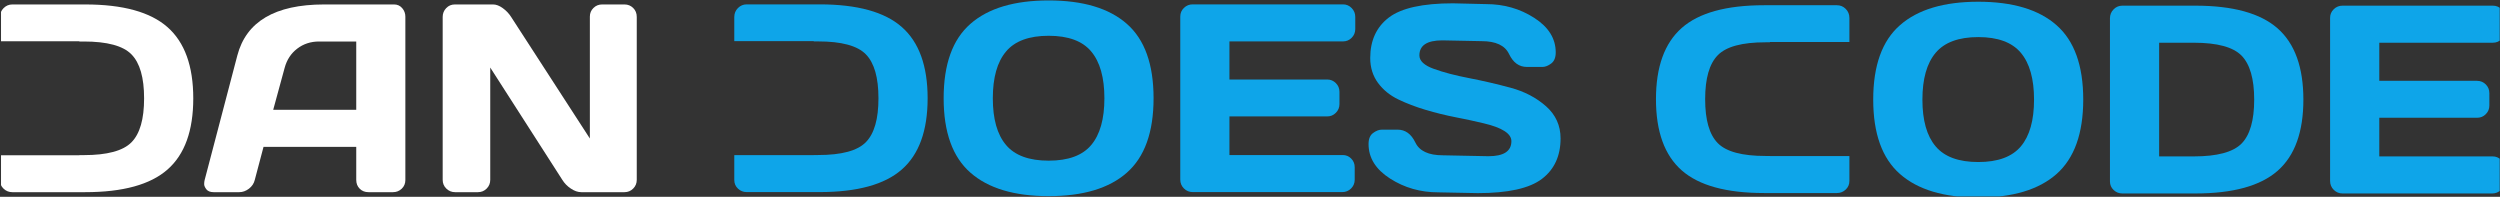 <?xml version="1.0" encoding="UTF-8" standalone="no"?>
<!DOCTYPE svg PUBLIC "-//W3C//DTD SVG 1.1//EN" "http://www.w3.org/Graphics/SVG/1.1/DTD/svg11.dtd">
<svg width="100%" height="100%" viewBox="0 0 1283 101" version="1.1" xmlns="http://www.w3.org/2000/svg" xmlns:xlink="http://www.w3.org/1999/xlink" xml:space="preserve" xmlns:serif="http://www.serif.com/" style="fill-rule:evenodd;clip-rule:evenodd;stroke-linejoin:round;stroke-miterlimit:2;">
    <rect x="0" y="0" width="1283" height="101" fill="#333333" stroke="none"/>
    <g transform="matrix(1,0,0,1,-4,-1317)">
        <g id="_00-Logo-Horizontal-Dark-Transparent" serif:id="00-Logo-Horizontal-Dark-Transparent" transform="matrix(1.781,0,0,0.081,4.521,1317.35)">
            <rect x="0" y="0" width="720" height="1240" style="fill:none;"/>
            <clipPath id="_clip1">
                <rect x="0" y="0" width="720" height="1240"/>
            </clipPath>
            <g clip-path="url(#_clip1)">
                <g transform="matrix(0.578,0,0,12.761,-1710.98,-7713.77)">
                    <g>
                        <g>
                            <g>
                                <g transform="matrix(1,0,0,1,-100.266,68.605)">
                                    <g transform="matrix(2.773,0,8.241e-17,2.773,-4601.1,-701.92)">
                                        <path d="M2762.71,453.641L2762.71,449.323C2762.71,448.682 2762.93,448.143 2763.37,447.706C2763.81,447.268 2764.33,447.049 2764.94,447.049L2778.04,447.049C2784.82,447.049 2789.76,448.405 2792.84,451.116C2795.93,453.827 2797.47,458.077 2797.47,463.866C2797.47,469.655 2795.93,473.901 2792.84,476.604C2789.76,479.307 2784.82,480.659 2778.04,480.659L2764.94,480.659C2764.33,480.659 2763.81,480.452 2763.37,480.038C2762.93,479.624 2762.71,479.112 2762.71,478.503L2762.71,474.057L2776.99,474.057L2776.99,474.026L2777.78,474.026C2781.99,474.026 2784.85,473.26 2786.36,471.729C2787.88,470.198 2788.63,467.577 2788.63,463.866C2788.63,460.155 2787.88,457.53 2786.36,455.991C2784.85,454.452 2781.99,453.682 2777.78,453.682L2776.99,453.682L2776.99,453.641L2762.71,453.641Z" style="fill:white;"/>
                                    </g>
                                    <g transform="matrix(2.773,0,8.241e-17,2.773,-4601.1,-701.92)">
                                        <path d="M2799.51,478.503L2805.39,456.19C2806.99,450.112 2812.17,447.065 2820.95,447.049L2833.59,447.049C2834.16,447.049 2834.65,447.268 2835.03,447.706C2835.41,448.143 2835.6,448.651 2835.6,449.229L2835.6,478.503C2835.6,479.112 2835.38,479.624 2834.95,480.038C2834.51,480.452 2833.99,480.659 2833.38,480.659L2828.97,480.659C2828.33,480.659 2827.8,480.452 2827.39,480.038C2826.97,479.624 2826.77,479.096 2826.77,478.456L2826.77,472.549L2810.1,472.549L2808.53,478.456C2808.38,479.096 2808.02,479.624 2807.48,480.038C2806.93,480.452 2806.35,480.659 2805.74,480.659L2801.13,480.659C2800.52,480.659 2800.08,480.483 2799.81,480.132C2799.55,479.78 2799.42,479.471 2799.43,479.206C2799.43,478.94 2799.46,478.706 2799.51,478.503ZM2811.84,465.917L2826.77,465.917L2826.77,453.682L2820.09,453.682C2818.59,453.682 2817.28,454.108 2816.16,454.96C2815.04,455.811 2814.29,456.956 2813.9,458.393L2811.84,465.917Z" style="fill:white;fill-rule:nonzero;"/>
                                    </g>
                                    <g transform="matrix(2.773,0,8.241e-17,2.773,-4601.1,-701.92)">
                                        <path d="M2842.31,478.456L2842.31,449.276C2842.31,448.667 2842.52,448.143 2842.94,447.706C2843.36,447.268 2843.88,447.049 2844.49,447.049L2851.38,447.049C2851.92,447.049 2852.5,447.268 2853.11,447.706C2853.72,448.143 2854.22,448.667 2854.61,449.276L2868.77,471.049L2868.77,449.229C2868.77,448.62 2868.98,448.104 2869.41,447.682C2869.84,447.26 2870.36,447.049 2870.97,447.049L2875,447.049C2875.61,447.049 2876.13,447.26 2876.56,447.682C2876.99,448.104 2877.2,448.635 2877.2,449.276L2877.2,478.456C2877.2,479.065 2876.99,479.585 2876.56,480.014C2876.13,480.444 2875.61,480.659 2875,480.659L2867.22,480.659C2866.61,480.659 2865.99,480.444 2865.35,480.014C2864.7,479.585 2864.2,479.065 2863.82,478.456L2850.86,458.346L2850.86,478.456C2850.86,479.065 2850.65,479.585 2850.22,480.014C2849.79,480.444 2849.27,480.659 2848.66,480.659L2844.53,480.659C2843.92,480.659 2843.4,480.444 2842.96,480.014C2842.52,479.585 2842.31,479.065 2842.31,478.456Z" style="fill:white;fill-rule:nonzero;"/>
                                    </g>
                                </g>
                                <g transform="matrix(1,0,0,1,265.838,-46.925)">
                                    <g transform="matrix(2.773,0,8.241e-17,2.773,-4601.1,-701.92)">
                                        <path d="M2762.71,495.276L2762.71,490.97C2762.71,490.329 2762.93,489.79 2763.37,489.353C2763.81,488.915 2764.33,488.696 2764.94,488.696L2778.04,488.696C2784.82,488.696 2789.76,490.052 2792.84,492.763C2795.93,495.474 2797.47,499.724 2797.47,505.513C2797.47,511.302 2795.93,515.548 2792.84,518.251C2789.76,520.954 2784.82,522.306 2778.04,522.306L2764.94,522.306C2764.33,522.306 2763.81,522.099 2763.37,521.685C2762.93,521.271 2762.71,520.759 2762.71,520.15L2762.71,515.692L2776.99,515.692L2776.99,515.673L2777.78,515.673C2781.99,515.673 2784.85,514.907 2786.36,513.376C2787.88,511.845 2788.63,509.224 2788.63,505.513C2788.63,501.802 2787.88,499.177 2786.36,497.638C2784.85,496.099 2781.99,495.329 2777.78,495.329L2776.99,495.329L2776.99,495.276L2762.71,495.276Z" style="fill:rgb(14,165,233);"/>
                                    </g>
                                    <g transform="matrix(2.773,0,8.241e-17,2.773,-4601.1,-701.92)">
                                        <path d="M2833.28,518.837C2830.1,521.634 2825.41,523.032 2819.23,523.032C2813.05,523.032 2808.36,521.63 2805.16,518.825C2801.95,516.021 2800.35,511.579 2800.35,505.501C2800.35,499.423 2801.95,494.985 2805.16,492.189C2808.36,489.392 2813.05,487.993 2819.23,487.993C2825.41,487.993 2830.1,489.392 2833.29,492.189C2836.49,494.985 2838.09,499.423 2838.09,505.501C2838.09,511.579 2836.49,516.025 2833.28,518.837ZM2826.88,497.134C2825.31,495.259 2822.76,494.321 2819.23,494.321C2815.71,494.321 2813.15,495.259 2811.57,497.134C2809.98,499.009 2809.19,501.802 2809.19,505.513C2809.19,509.224 2809.98,512.013 2811.57,513.88C2813.15,515.747 2815.71,516.681 2819.23,516.681C2822.76,516.681 2825.31,515.747 2826.88,513.88C2828.46,512.013 2829.25,509.224 2829.25,505.513C2829.25,501.802 2828.46,499.009 2826.88,497.134Z" style="fill:rgb(14,165,233);fill-rule:nonzero;"/>
                                    </g>
                                    <g transform="matrix(2.773,0,8.241e-17,2.773,-4601.1,-701.92)">
                                        <path d="M2842.89,520.056L2842.89,490.876C2842.89,490.267 2843.11,489.751 2843.55,489.329C2843.99,488.907 2844.51,488.696 2845.12,488.696L2872.14,488.696C2872.75,488.696 2873.27,488.915 2873.7,489.353C2874.13,489.79 2874.35,490.314 2874.35,490.923L2874.35,493.126C2874.35,493.735 2874.13,494.255 2873.7,494.685C2873.27,495.114 2872.75,495.329 2872.14,495.329L2851.73,495.329L2851.73,502.15L2869.31,502.15C2869.91,502.15 2870.43,502.364 2870.86,502.794C2871.29,503.224 2871.51,503.743 2871.51,504.353L2871.51,506.556C2871.51,507.165 2871.29,507.685 2870.86,508.114C2870.43,508.544 2869.91,508.759 2869.31,508.759L2851.73,508.759L2851.73,515.673L2872.1,515.673C2872.69,515.673 2873.2,515.884 2873.62,516.306C2874.04,516.728 2874.25,517.243 2874.25,517.853L2874.25,520.103C2874.25,520.712 2874.03,521.232 2873.6,521.661C2873.16,522.091 2872.63,522.306 2872.02,522.306L2845.12,522.306C2844.51,522.306 2843.99,522.091 2843.55,521.661C2843.11,521.232 2842.89,520.696 2842.89,520.056Z" style="fill:rgb(14,165,233);fill-rule:nonzero;"/>
                                    </g>
                                    <g transform="matrix(2.773,0,8.241e-17,2.773,-4601.1,-701.92)">
                                        <path d="M2876.74,513.704C2876.74,512.782 2877.01,512.122 2877.56,511.724C2878.1,511.325 2878.63,511.126 2879.15,511.126L2881.94,511.126C2883.35,511.126 2884.41,511.892 2885.15,513.423C2885.88,514.954 2887.53,515.72 2890.1,515.72L2898.3,515.884C2901.05,515.884 2902.42,514.985 2902.42,513.189C2902.42,511.829 2900.74,510.759 2897.38,509.978C2895.88,509.618 2894.23,509.263 2892.41,508.911C2890.6,508.56 2888.8,508.118 2887.01,507.587C2885.22,507.056 2883.58,506.431 2882.08,505.712C2880.58,504.993 2879.36,504.005 2878.43,502.747C2877.51,501.489 2877.04,500.009 2877.04,498.306C2877.04,495.165 2878.16,492.747 2880.39,491.052C2882.63,489.357 2886.47,488.509 2891.92,488.509L2897.88,488.65C2901.08,488.65 2903.97,489.474 2906.54,491.122C2909.11,492.771 2910.39,494.829 2910.39,497.298C2910.39,498.22 2910.12,498.884 2909.57,499.29C2909.02,499.696 2908.5,499.9 2908,499.9L2905.21,499.9C2903.81,499.9 2902.74,499.13 2902,497.591C2901.27,496.052 2899.62,495.282 2897.06,495.282L2890,495.142C2887.25,495.142 2885.88,496.04 2885.88,497.837C2885.88,498.821 2886.75,499.626 2888.49,500.251C2890.23,500.876 2892.34,501.427 2894.82,501.903C2897.29,502.38 2899.78,502.954 2902.28,503.626C2904.78,504.298 2906.9,505.403 2908.65,506.943C2910.39,508.482 2911.26,510.4 2911.26,512.696C2911.26,515.837 2910.14,518.255 2907.9,519.95C2905.65,521.646 2901.81,522.493 2896.38,522.493L2889.27,522.353C2886.07,522.353 2883.18,521.528 2880.6,519.88C2878.02,518.232 2876.74,516.173 2876.74,513.704Z" style="fill:rgb(14,165,233);fill-rule:nonzero;"/>
                                    </g>
                                </g>
                                <g transform="matrix(1.936,0,0,1.936,-1486.44,-512.826)">
                                    <g transform="matrix(1.433,0,4.25706e-17,1.433,-1233.49,-181.584)">
                                        <path d="M2832.93,560.484C2829.74,563.281 2825.06,564.679 2818.88,564.679C2812.7,564.679 2808.01,563.277 2804.81,560.472C2801.6,557.668 2800,553.226 2800,547.148C2800,541.07 2801.6,536.632 2804.81,533.836C2808.01,531.039 2812.7,529.64 2818.88,529.64C2825.06,529.64 2829.75,531.039 2832.94,533.836C2836.14,536.632 2837.74,541.07 2837.74,547.148C2837.74,553.226 2836.13,557.671 2832.93,560.484ZM2826.53,538.781C2824.95,536.906 2822.4,535.968 2818.88,535.968C2815.36,535.968 2812.8,536.906 2811.22,538.781C2809.63,540.656 2808.84,543.449 2808.84,547.16C2808.84,550.871 2809.63,553.66 2811.22,555.527C2812.8,557.394 2815.36,558.328 2818.88,558.328C2822.4,558.328 2824.95,557.394 2826.53,555.527C2828.11,553.66 2828.9,550.871 2828.9,547.16C2828.9,543.449 2828.11,540.656 2826.53,538.781Z" style="fill:rgb(14,165,233);fill-rule:nonzero;"/>
                                    </g>
                                    <g transform="matrix(1.433,0,4.25706e-17,1.433,-1233.49,-181.584)">
                                        <path d="M2842.54,561.796L2842.54,532.617C2842.54,531.976 2842.76,531.437 2843.2,531C2843.63,530.562 2844.16,530.343 2844.77,530.343L2857.87,530.343C2864.65,530.343 2869.58,531.699 2872.67,534.41C2875.76,537.121 2877.3,541.371 2877.3,547.16C2877.3,552.949 2875.76,557.195 2872.67,559.898C2869.58,562.601 2864.65,563.953 2857.87,563.953L2844.77,563.953C2844.16,563.953 2843.63,563.746 2843.2,563.332C2842.76,562.918 2842.54,562.406 2842.54,561.796ZM2851.38,557.32L2857.61,557.32C2861.81,557.32 2864.67,556.554 2866.19,555.023C2867.7,553.492 2868.46,550.871 2868.46,547.16C2868.46,543.449 2867.7,540.824 2866.19,539.285C2864.67,537.746 2861.81,536.976 2857.61,536.976L2851.38,536.976L2851.38,557.32Z" style="fill:rgb(14,165,233);fill-rule:nonzero;"/>
                                    </g>
                                    <g transform="matrix(1.433,0,4.25706e-17,1.433,-1233.49,-181.584)">
                                        <path d="M2882.1,561.703L2882.1,532.523C2882.1,531.914 2882.32,531.398 2882.76,530.976C2883.2,530.554 2883.72,530.343 2884.33,530.343L2911.35,530.343C2911.96,530.343 2912.48,530.562 2912.91,531C2913.34,531.437 2913.56,531.961 2913.56,532.57L2913.56,534.773C2913.56,535.382 2913.34,535.902 2912.91,536.332C2912.48,536.761 2911.96,536.976 2911.35,536.976L2890.94,536.976L2890.94,543.796L2908.52,543.796C2909.13,543.796 2909.65,544.011 2910.08,544.441C2910.51,544.871 2910.72,545.39 2910.72,546L2910.72,548.203C2910.72,548.812 2910.51,549.332 2910.08,549.761C2909.65,550.191 2909.13,550.406 2908.52,550.406L2890.94,550.406L2890.94,557.32L2911.31,557.32C2911.9,557.32 2912.41,557.531 2912.83,557.953C2913.25,558.375 2913.46,558.89 2913.46,559.5L2913.46,561.75C2913.46,562.359 2913.24,562.879 2912.81,563.308C2912.37,563.738 2911.85,563.953 2911.24,563.953L2884.33,563.953C2883.72,563.953 2883.2,563.738 2882.76,563.308C2882.32,562.879 2882.1,562.343 2882.1,561.703Z" style="fill:rgb(14,165,233);fill-rule:nonzero;"/>
                                    </g>
                                    <g transform="matrix(-1.433,0,-4.25706e-17,1.433,6731.74,-122.014)">
                                        <path d="M2762.71,515.692L2762.71,520.15C2762.71,520.759 2762.93,521.271 2763.37,521.685C2763.81,522.099 2764.33,522.306 2764.94,522.306L2778.04,522.306C2784.82,522.306 2789.76,520.954 2792.84,518.251C2795.93,515.548 2797.47,511.302 2797.47,505.513C2797.47,499.724 2795.93,495.474 2792.84,492.763C2789.76,490.052 2784.82,488.696 2778.04,488.696L2764.94,488.696C2764.33,488.696 2763.81,488.915 2763.37,489.353C2762.93,489.79 2762.71,490.329 2762.71,490.97L2762.71,495.276L2776.99,495.276L2776.99,495.329L2777.78,495.329C2781.99,495.329 2784.85,496.099 2786.36,497.638C2787.88,499.177 2788.63,501.802 2788.63,505.513C2788.63,509.224 2787.88,511.845 2786.36,513.376C2784.85,514.907 2781.99,515.673 2777.78,515.673L2776.99,515.673L2776.99,515.692L2762.71,515.692Z" style="fill:rgb(14,165,233);"/>
                                    </g>
                                </g>
                            </g>
                        </g>
                    </g>
                </g>
            </g>
        </g>
    </g>
</svg>
